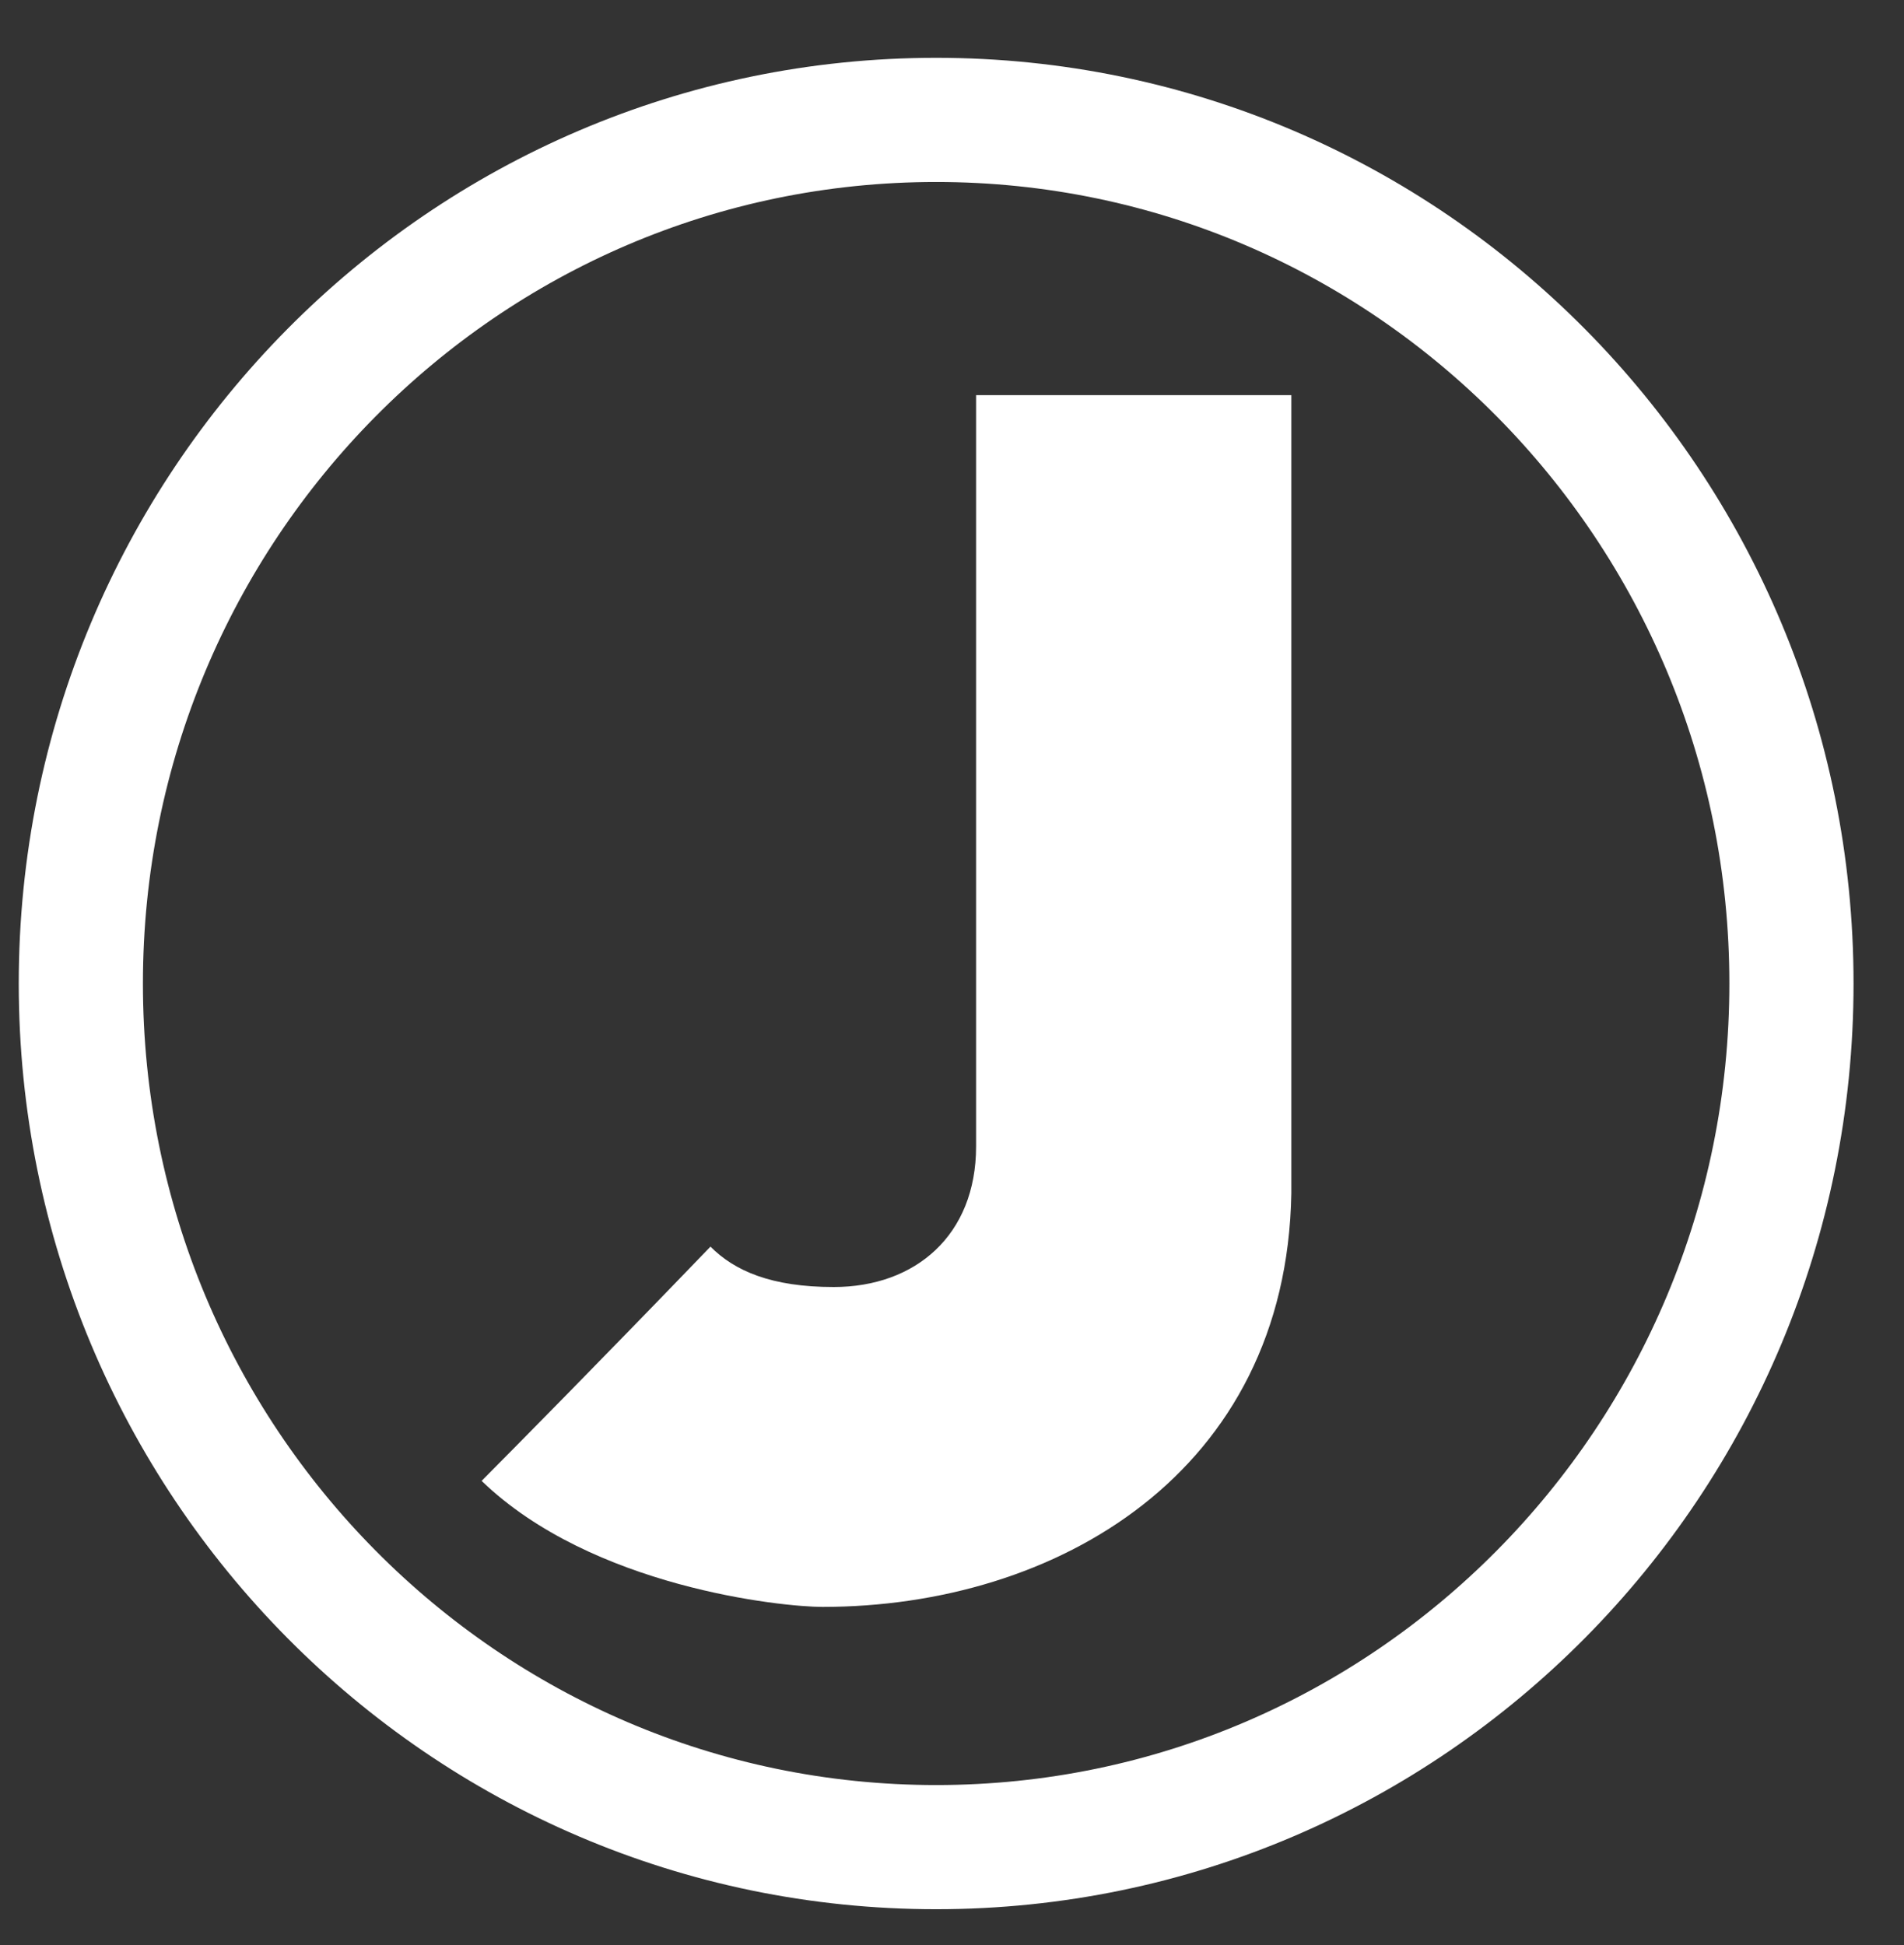 <?xml version="1.0" encoding="UTF-8" standalone="no"?>
<svg width="46px" height="47px" viewBox="0 0 46 47" version="1.1" xmlns="http://www.w3.org/2000/svg" xmlns:xlink="http://www.w3.org/1999/xlink" xmlns:sketch="http://www.bohemiancoding.com/sketch/ns">
    <rect x="0" y="0" width="46" height="47" fill="#333333" stroke="none"/>
    <!-- Generator: Sketch 3.3.3 (12081) - http://www.bohemiancoding.com/sketch -->
    <title>Slice 2</title>
    <desc>Created with Sketch.</desc>
    <defs></defs>
    <g id="Page-1" stroke="none" stroke-width="1" fill="none" fill-rule="evenodd" sketch:type="MSPage">
        <g id="J-White" sketch:type="MSLayerGroup">
            <path d="M31.198,9.547 L23.582,9.547 L23.582,27.699 C23.582,29.847 22.113,31.096 20.142,31.096 C18.634,31.096 17.745,30.705 17.165,30.12 C14.42,32.97 12.564,34.843 11.636,35.78 C14.304,38.357 18.904,38.825 19.871,38.825 C25.515,38.825 31.082,35.585 31.198,28.832 L31.198,9.547 Z" id="J1X-BLOG-Copy" fill="#FFFFFF" sketch:type="MSShapeGroup"></path>
            <g id="logo-black" transform="translate(0.545, 1.469)" stroke-width="3" stroke="#FFFFFF" sketch:type="MSShapeGroup">
                <g id="Layer_3" transform="translate(1.273, 1.285)">
                    <g id="Group">
                        <path d="M20.799,0.143 C32.214,0.143 41.463,9.485 41.463,21.009 C41.463,32.534 32.214,41.875 20.799,41.875 C9.387,41.875 0.135,32.534 0.135,21.009 C0.135,9.485 9.387,0.143 20.799,0.143 Z" id="Shape"></path>
                    </g>
                </g>
            </g>
        </g>
    </g>
</svg>
